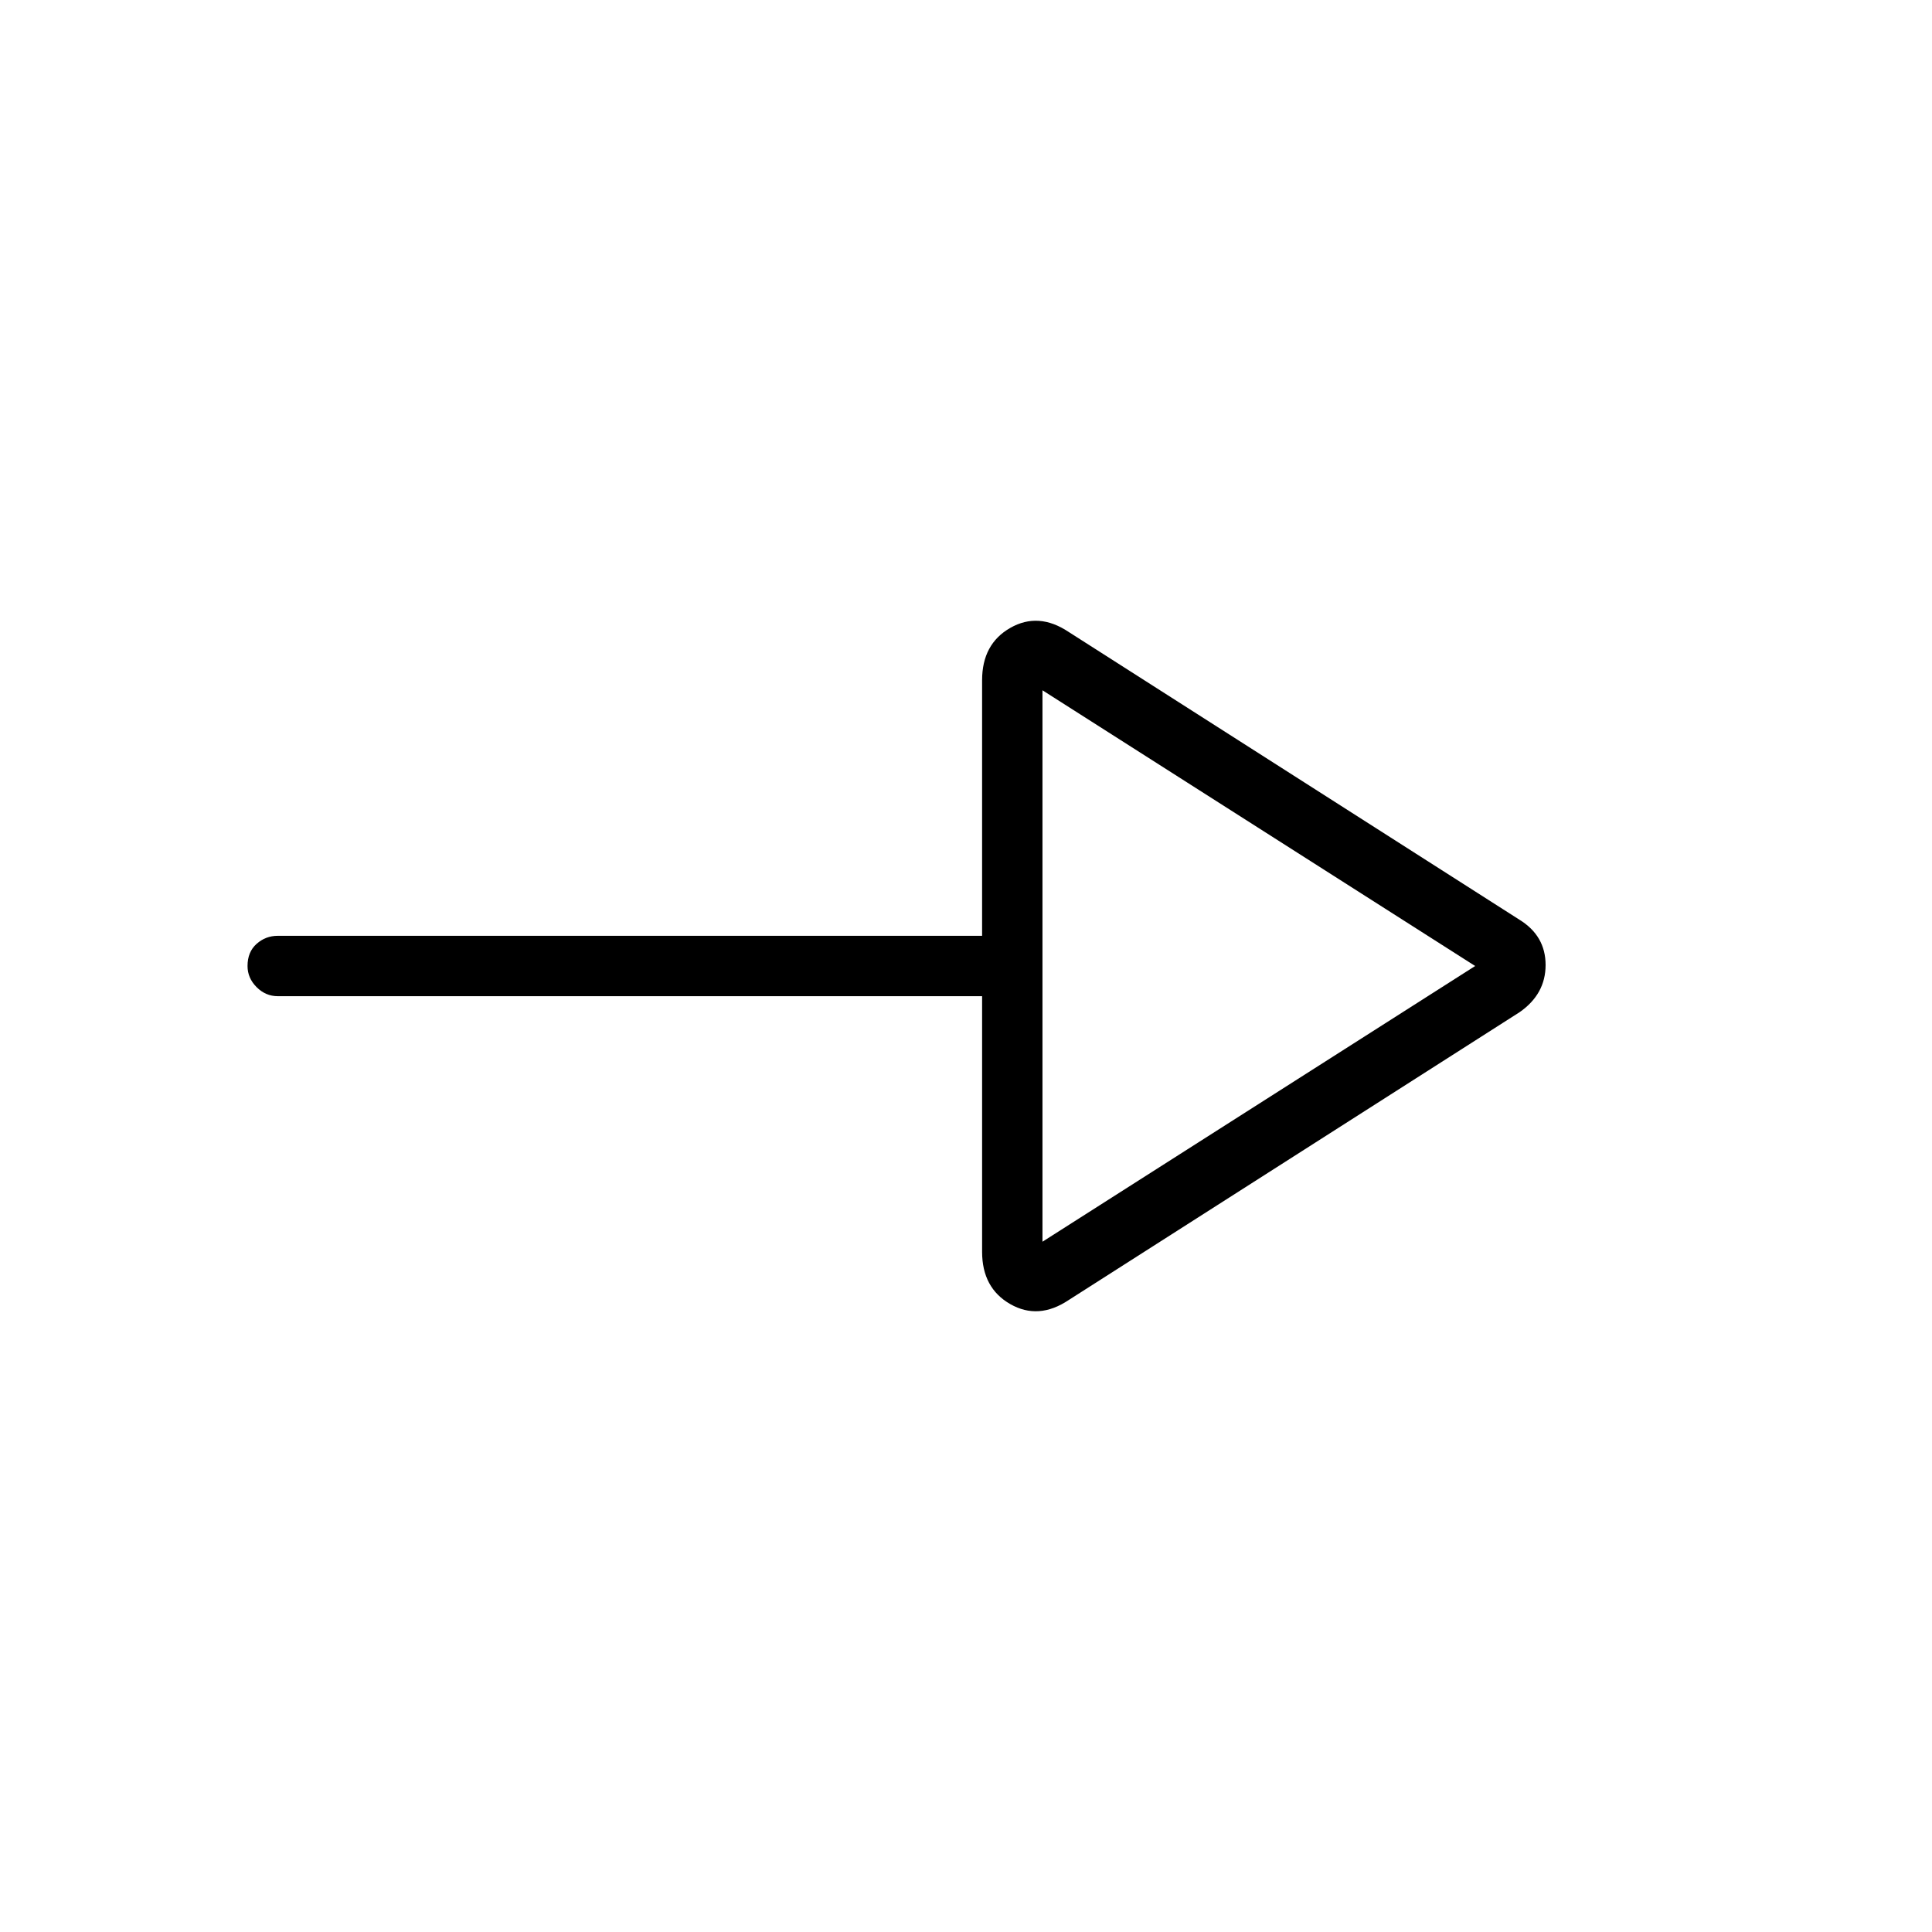 <svg xmlns="http://www.w3.org/2000/svg" width="48" height="48" viewBox="0 0 48 48"><path d="M26.55 32.3q-.75.5-1.45.1t-.7-1.3v-6.35H6.9q-.3 0-.525-.225Q6.15 24.3 6.15 24q0-.35.225-.55.225-.2.525-.2h17.5V16.9q0-.9.7-1.3t1.45.1l11.2 7.15q.65.4.65 1.125t-.65 1.175Zm-.65-1.45L36.65 24 25.9 17.15Zm0-6.85Z"/></svg>